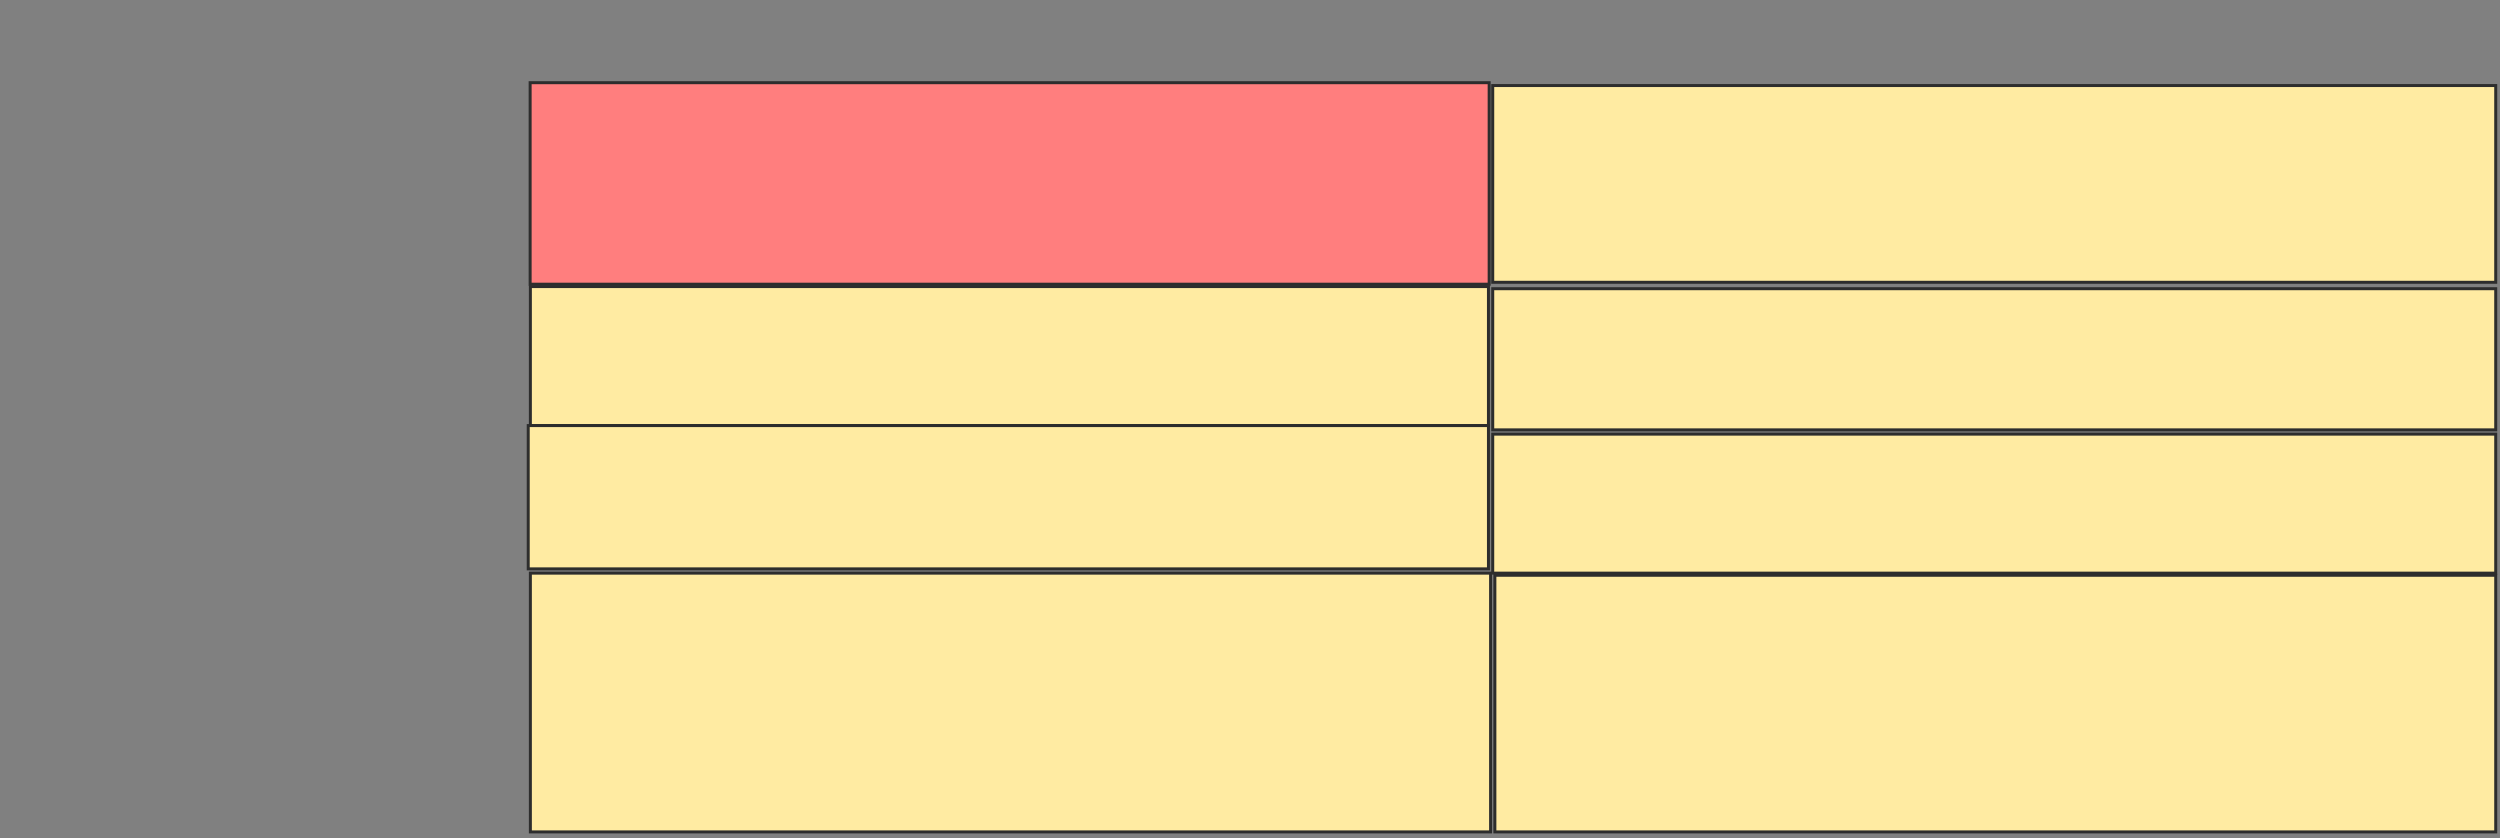 <svg height="280" width="835" xmlns="http://www.w3.org/2000/svg">
 <rect width="100%" height="100%" fill="#808080" stroke="none"/>
 <!-- Created with Image Occlusion Enhanced -->
 <g>
  <title>Labels</title>
 </g>
 <g>
  <title>Masks</title>
  <rect class="qshape" fill="#FF7E7E" height="67.302" id="3df8705760dc406fb3578beba6a27c45-ao-1" stroke="#2D2D2D" width="320.317" x="177.063" y="27.619"/>
  <rect fill="#FFEBA2" height="65.714" id="3df8705760dc406fb3578beba6a27c45-ao-2" stroke="#2D2D2D" stroke-dasharray="null" stroke-linecap="null" stroke-linejoin="null" width="335" x="498.571" y="28.571"/>
  <rect fill="#FFEBA2" height="47.143" id="3df8705760dc406fb3578beba6a27c45-ao-3" stroke="#2D2D2D" stroke-dasharray="null" stroke-linecap="null" stroke-linejoin="null" width="335" x="498.571" y="96.429"/>
  <rect fill="#FFEBA2" height="46.429" id="3df8705760dc406fb3578beba6a27c45-ao-4" stroke="#2D2D2D" stroke-dasharray="null" stroke-linecap="null" stroke-linejoin="null" width="335" x="498.571" y="145"/>
  <rect fill="#FFEBA2" height="85.714" id="3df8705760dc406fb3578beba6a27c45-ao-5" stroke="#2D2D2D" stroke-dasharray="null" stroke-linecap="null" stroke-linejoin="null" width="334.286" x="499.286" y="192.143"/>
  <rect fill="#FFEBA2" height="46.429" id="3df8705760dc406fb3578beba6a27c45-ao-6" stroke="#2D2D2D" stroke-dasharray="null" stroke-linecap="null" stroke-linejoin="null" width="320" x="177.143" y="95.714"/>
  <rect fill="#FFEBA2" height="47.857" id="3df8705760dc406fb3578beba6a27c45-ao-7" stroke="#2D2D2D" stroke-dasharray="null" stroke-linecap="null" stroke-linejoin="null" width="320.714" x="176.429" y="142.143"/>
  <rect fill="#FFEBA2" height="86.429" id="3df8705760dc406fb3578beba6a27c45-ao-8" stroke="#2D2D2D" stroke-dasharray="null" stroke-linecap="null" stroke-linejoin="null" width="320.714" x="177.143" y="191.429"/>
 </g>
</svg>